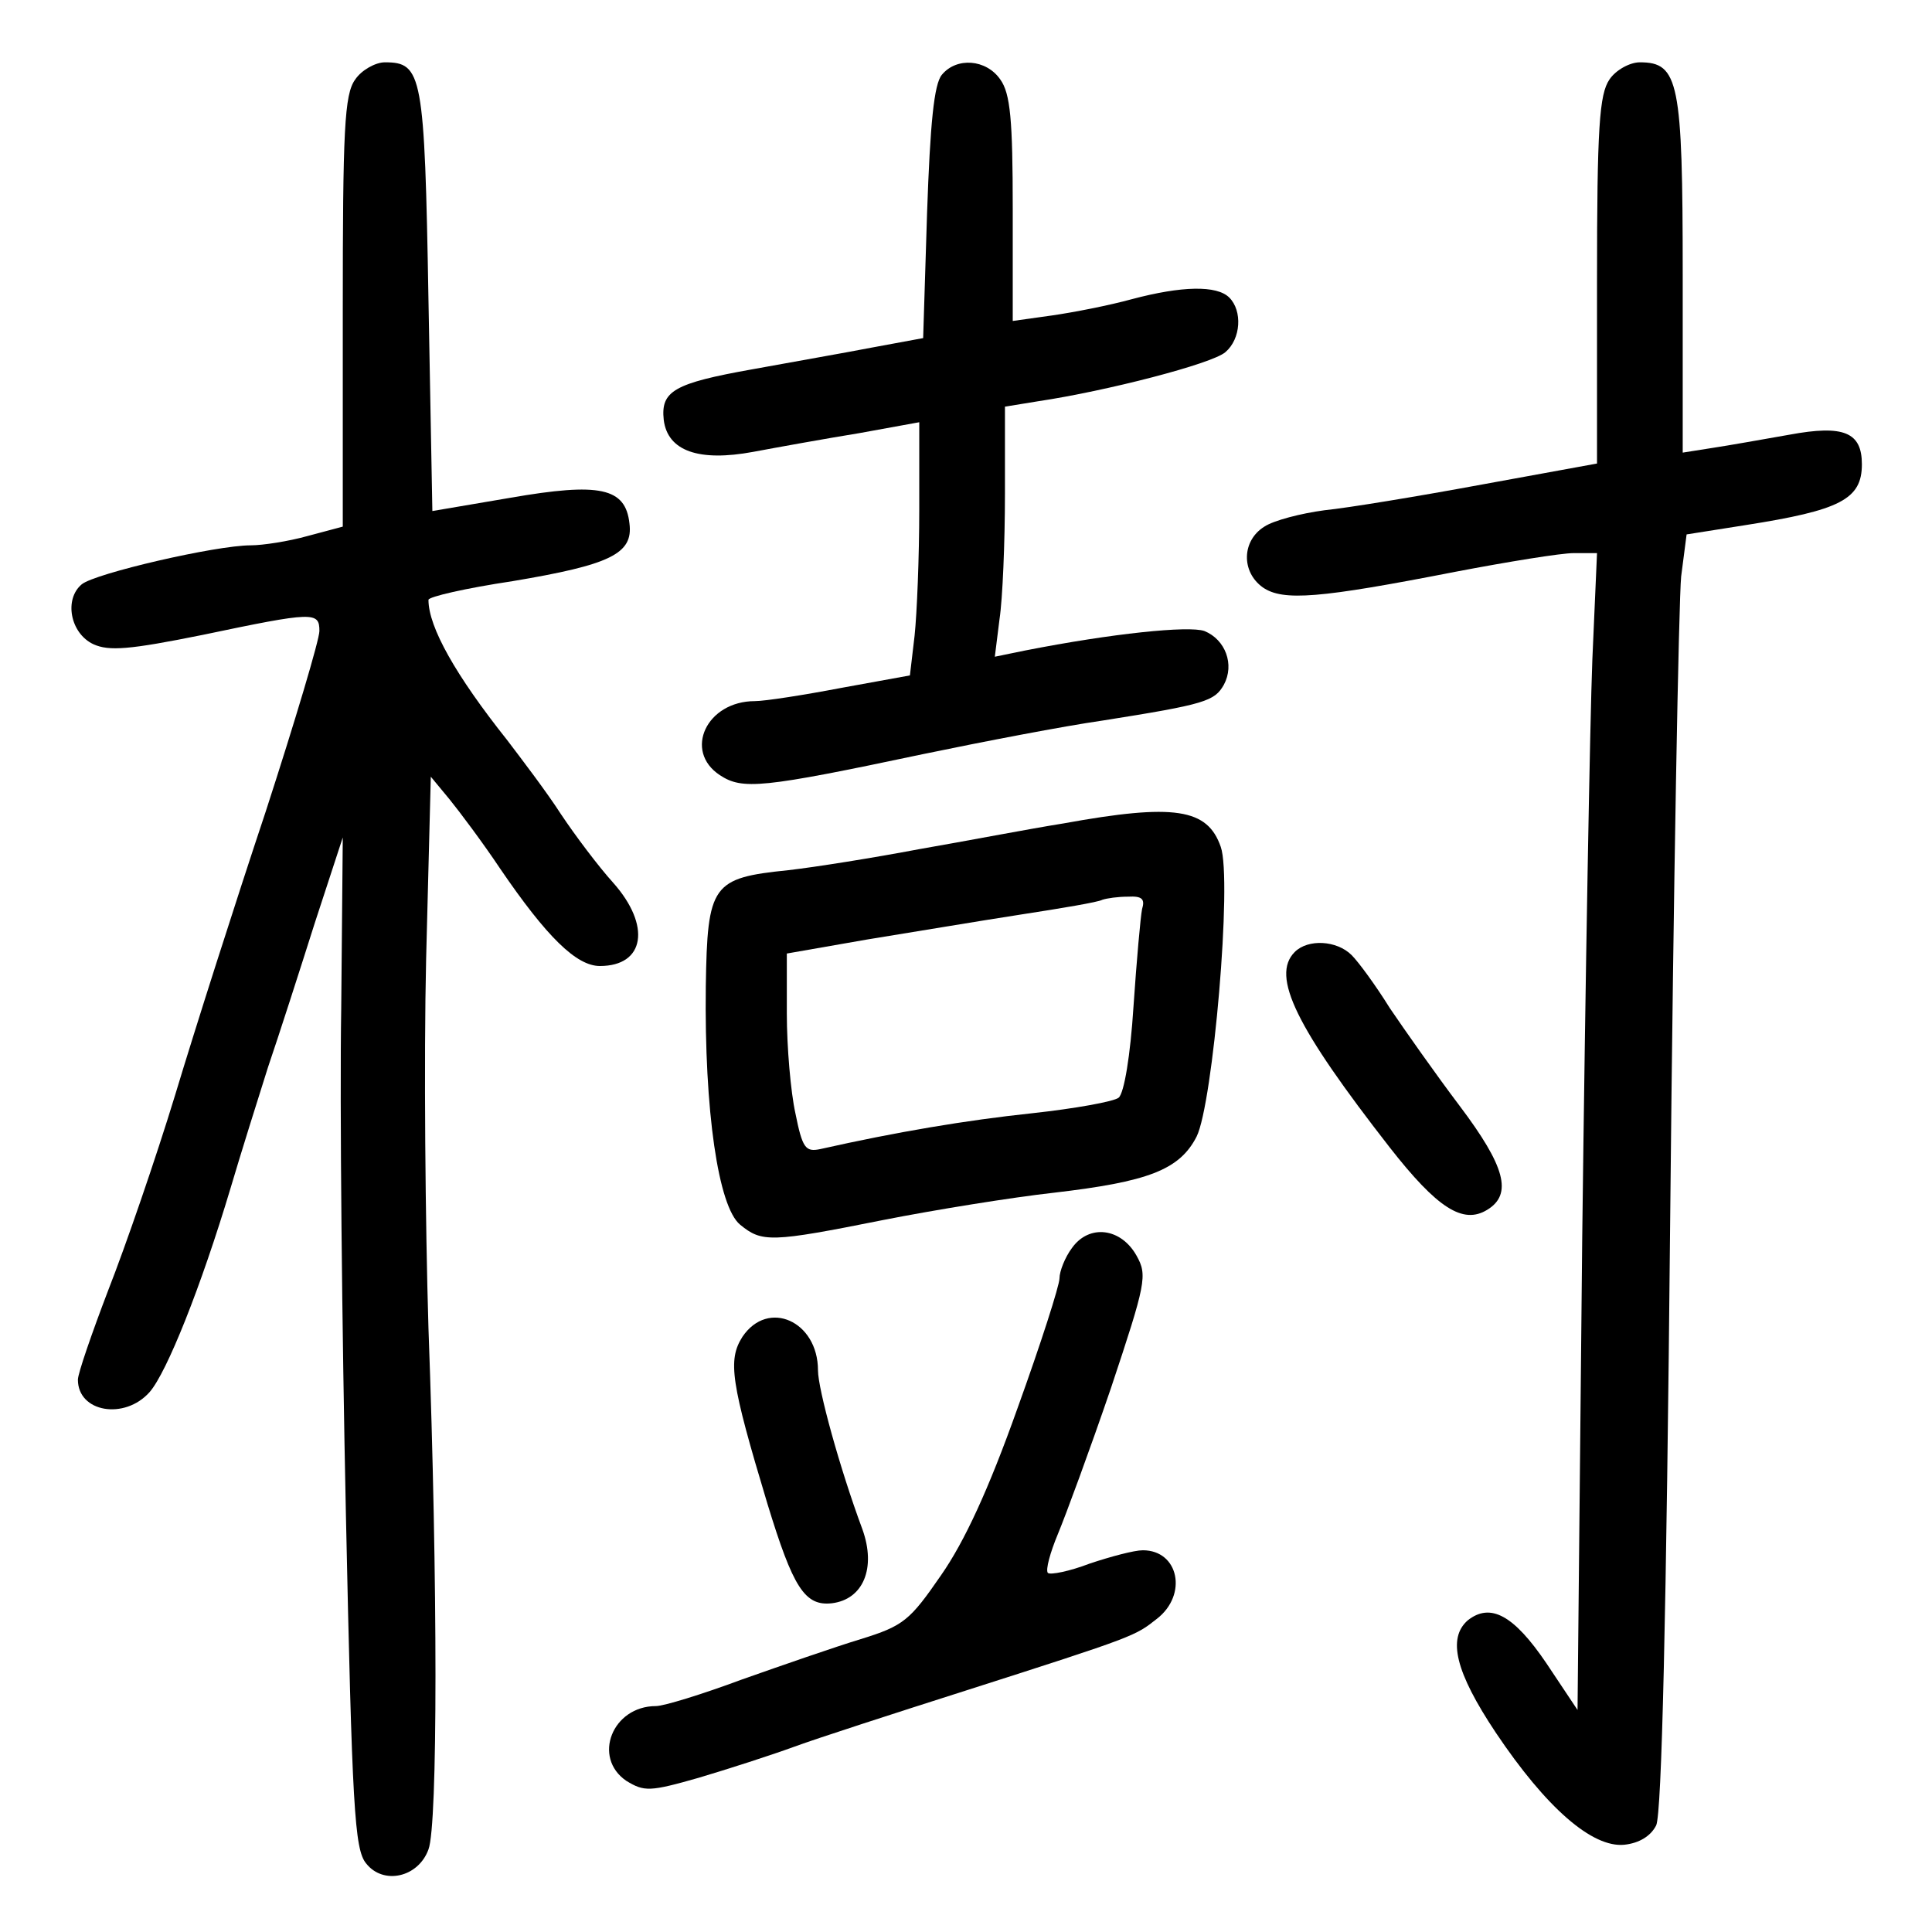 <?xml version="1.0" standalone="no"?>
<!DOCTYPE svg PUBLIC "-//W3C//DTD SVG 20010904//EN"
 "http://www.w3.org/TR/2001/REC-SVG-20010904/DTD/svg10.dtd">
<svg version="1.0" xmlns="http://www.w3.org/2000/svg"
 width="248pt" height="248pt" viewBox="0 0 248 248"
 preserveAspectRatio="xMidYMid meet">
<g transform="translate(0,248) scale(0.1,-0.1)"
fill="#000000" stroke="none">
<path d="M456 2378 c-14 -19 -16 -65 -16 -298 l0 -276 -45 -12 c-25 -7 -58
-12 -73 -12 -45 0 -200 -36 -217 -50 -23 -19 -15 -63 15 -77 20 -9 46 -7 140
12 143 30 150 30 150 5 0 -11 -31 -115 -69 -232 -39 -117 -91 -280 -116 -363
-25 -82 -64 -195 -86 -251 -21 -55 -39 -107 -39 -115 0 -42 60 -52 92 -16 22
25 66 135 104 262 13 44 35 114 48 155 14 41 41 125 60 185 l36 110 -2 -220
c-2 -121 1 -413 6 -648 8 -377 11 -431 26 -449 22 -28 67 -18 80 18 12 31 12
342 0 669 -4 132 -6 345 -3 474 l6 234 24 -29 c13 -16 43 -56 65 -89 60 -88
98 -125 128 -125 58 0 66 52 17 107 -19 21 -49 61 -67 88 -18 28 -50 70 -69
95 -66 83 -101 145 -101 180 0 4 48 15 108 24 125 21 155 35 150 74 -5 46 -38
53 -153 33 l-100 -17 -5 271 c-5 290 -8 305 -56 305 -12 0 -30 -10 -38 -22z"/>
<path d="M1209 2384 c-10 -12 -15 -62 -19 -178 l-5 -160 -65 -12 c-36 -7 -105
-19 -154 -28 -101 -18 -118 -28 -114 -65 5 -40 45 -54 115 -41 32 6 93 17 136
24 l77 14 0 -112 c0 -61 -3 -134 -6 -162 l-6 -51 -88 -16 c-47 -9 -98 -17
-111 -17 -62 0 -92 -64 -45 -95 29 -19 53 -17 261 27 77 16 181 36 230 43 133
21 144 25 156 46 14 26 2 58 -25 69 -20 7 -118 -3 -230 -25 l-39 -8 6 48 c4
26 7 99 7 161 l0 112 43 7 c87 13 223 48 240 63 20 17 22 53 5 70 -16 16 -61
15 -125 -2 -29 -8 -75 -17 -103 -21 l-50 -7 0 144 c0 114 -3 148 -16 166 -18
26 -56 29 -75 6z"/>
<path d="M2066 2378 c-13 -19 -16 -61 -16 -258 l0 -235 -148 -27 c-81 -15
-172 -30 -202 -33 -30 -4 -65 -13 -77 -21 -29 -18 -30 -58 -2 -78 26 -18 73
-14 247 20 68 13 136 24 152 24 l30 0 -6 -137 c-3 -76 -9 -410 -13 -743 l-6
-605 -40 60 c-42 62 -72 78 -101 55 -26 -23 -16 -66 36 -144 65 -97 124 -148
165 -144 19 2 34 11 41 25 7 16 13 261 18 785 4 420 11 788 14 818 l7 54 76
12 c121 19 149 33 149 78 0 41 -23 51 -93 38 -34 -6 -79 -14 -99 -17 l-38 -6
0 228 c0 248 -5 273 -55 273 -13 0 -31 -10 -39 -22z"/>
<path d="M1365 1423 c-44 -7 -127 -23 -185 -33 -58 -11 -133 -23 -168 -27 -98
-10 -104 -18 -106 -149 -2 -160 16 -283 44 -306 28 -23 39 -23 184 6 66 13
165 29 219 35 120 14 161 29 183 72 21 42 46 330 31 372 -17 49 -59 56 -202
30z m101 -110 c-2 -10 -7 -66 -11 -125 -4 -63 -12 -111 -19 -117 -6 -5 -56
-14 -111 -20 -85 -9 -174 -24 -272 -46 -19 -4 -23 1 -32 46 -6 27 -11 85 -11
128 l0 77 103 18 c56 9 145 24 197 32 52 8 100 16 105 19 6 2 20 4 33 4 18 1
22 -3 18 -16z"/>
<path d="M1662 1258 c-31 -31 2 -97 122 -251 61 -78 94 -99 125 -80 33 20 23
56 -35 133 -31 41 -71 98 -90 126 -18 29 -40 59 -49 68 -19 19 -56 21 -73 4z"/>
<path d="M1376 878 c-9 -12 -16 -30 -16 -39 0 -9 -24 -84 -54 -167 -37 -104
-68 -171 -98 -214 -40 -58 -48 -65 -103 -82 -33 -10 -102 -34 -153 -52 -51
-19 -100 -34 -110 -34 -56 0 -82 -66 -38 -96 23 -14 30 -14 93 4 37 11 93 29
123 40 30 11 129 43 220 72 219 70 217 70 245 92 40 31 28 88 -18 88 -11 0
-41 -8 -68 -17 -26 -10 -51 -15 -54 -12 -3 4 3 26 13 50 10 24 41 108 68 187
45 135 47 145 33 170 -20 36 -61 41 -83 10z"/>
<path d="M953 764 c-19 -30 -15 -58 32 -214 33 -108 48 -132 83 -128 40 5 57
45 39 95 -29 78 -57 180 -57 204 0 63 -64 92 -97 43z"/>
</g>
</svg>
